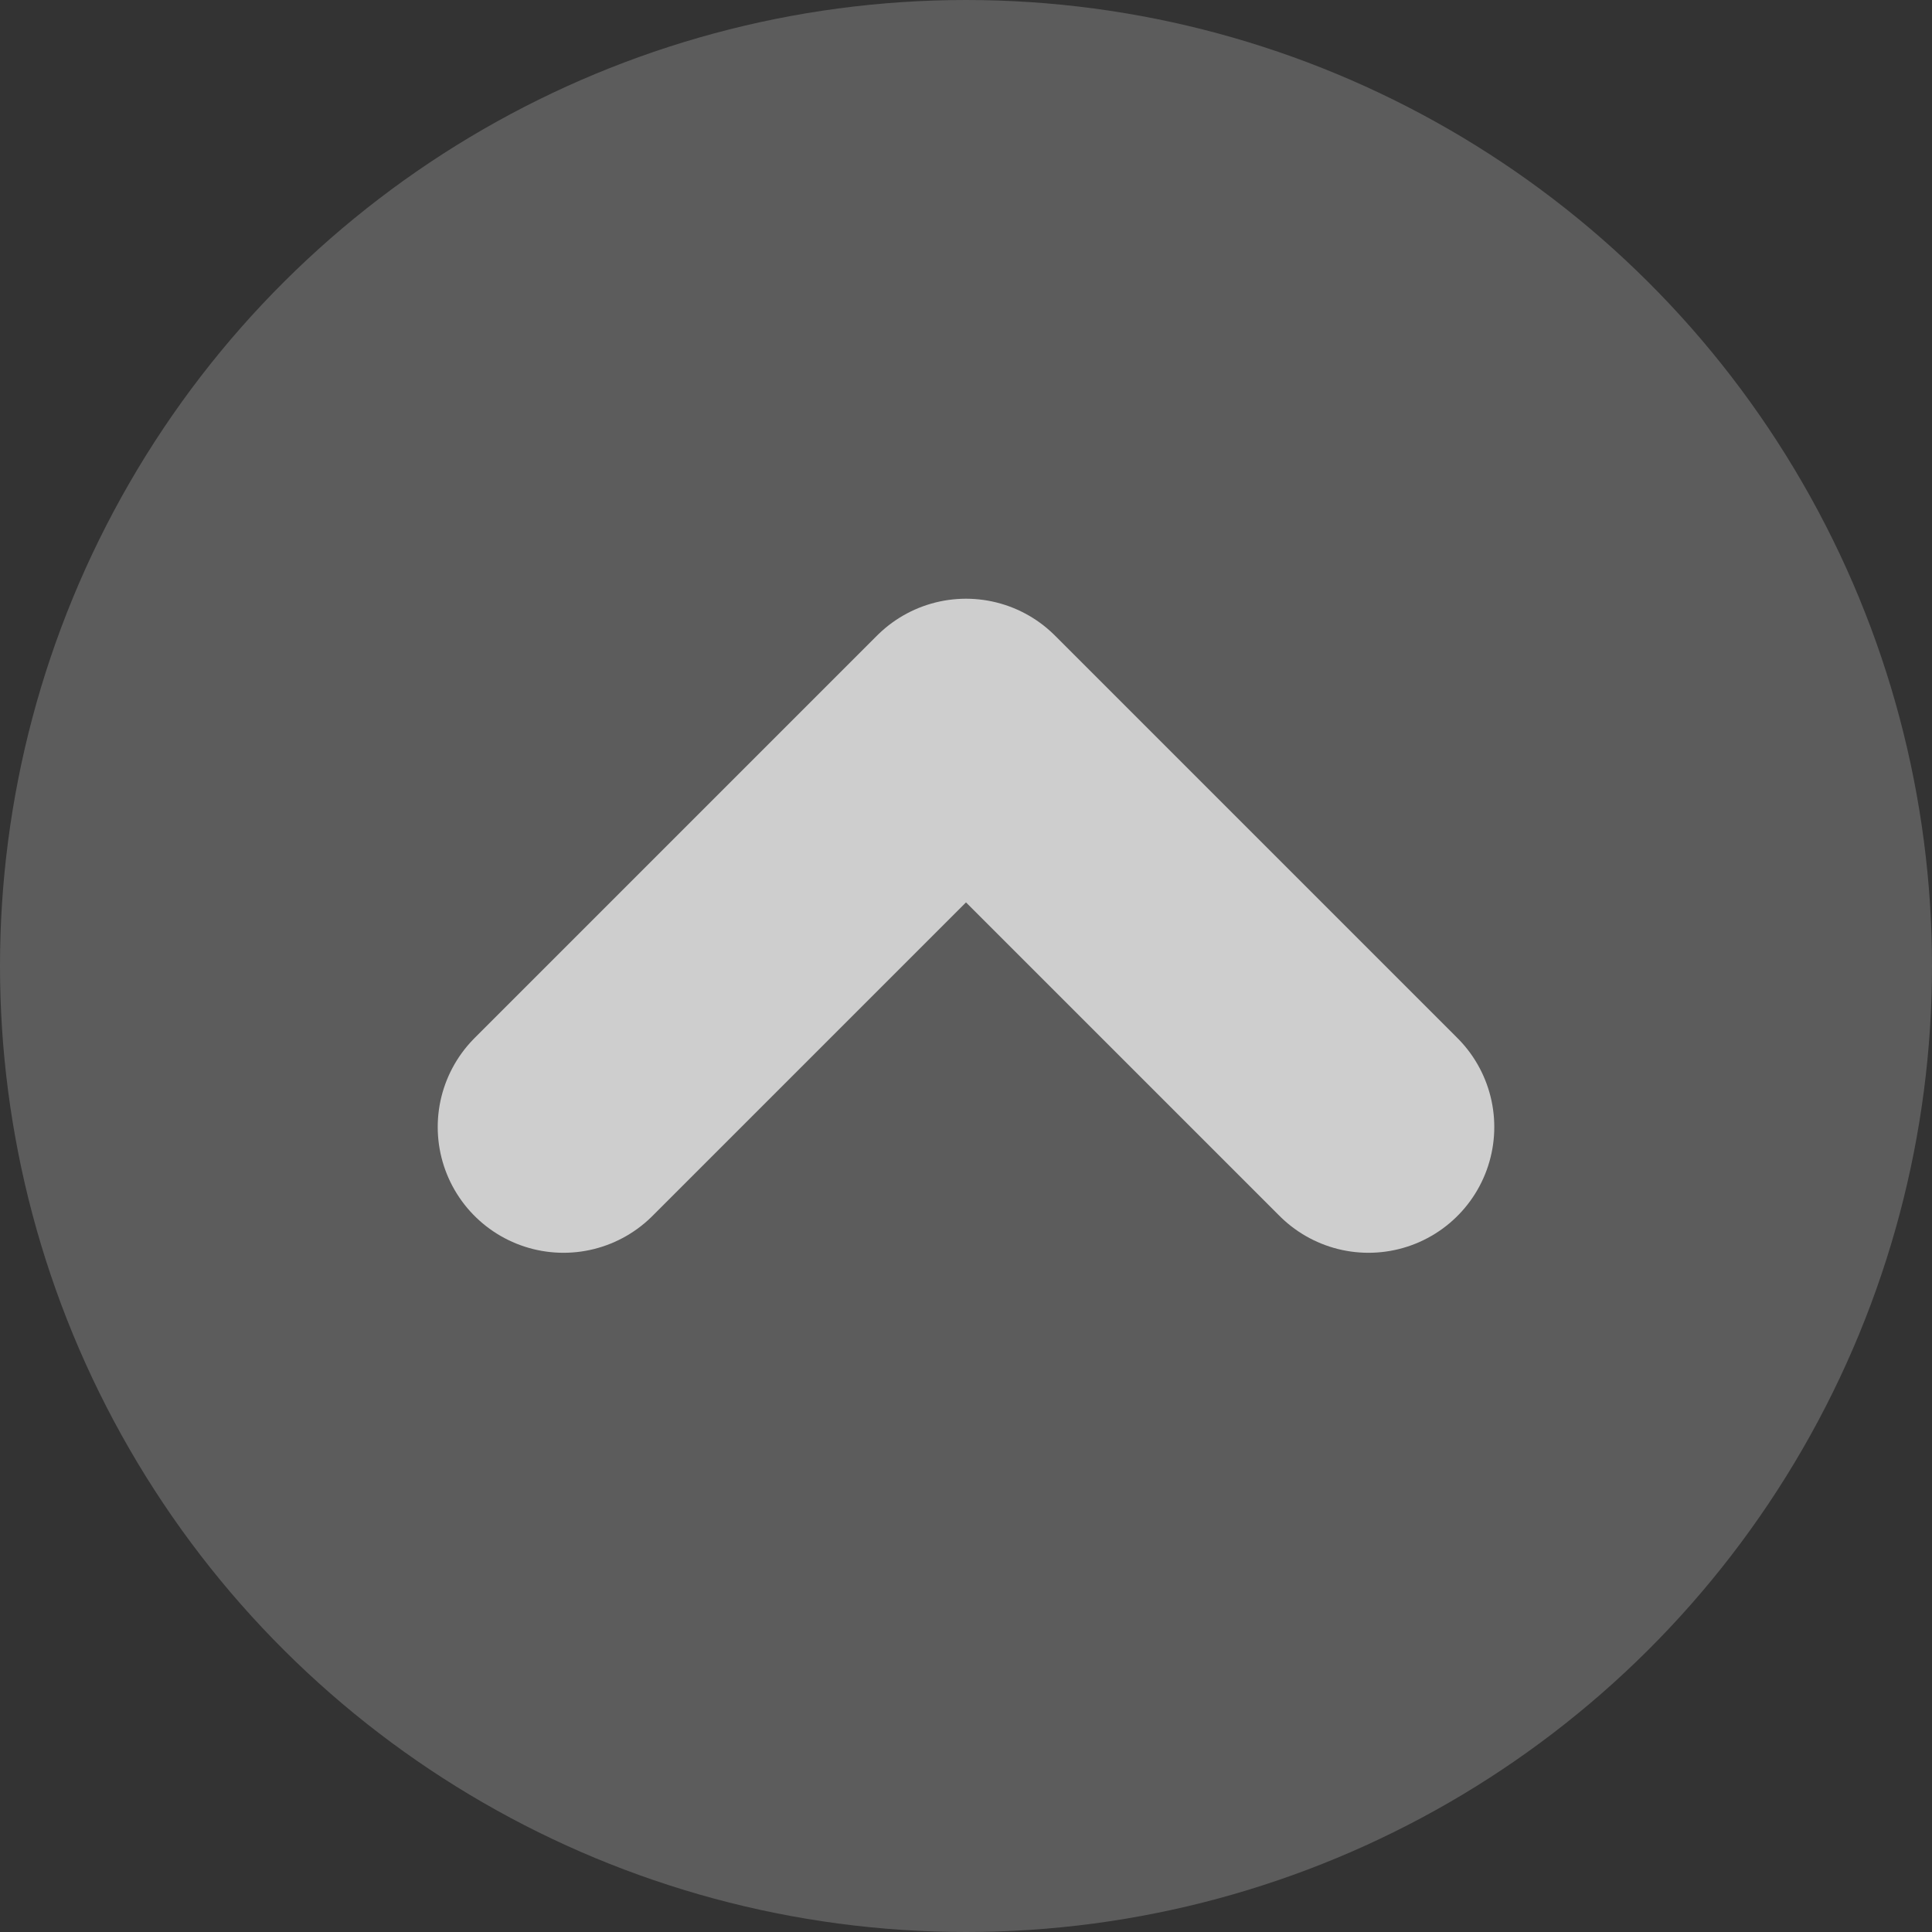 <svg width="24" height="24" viewBox="0 0 24 24" fill="none" xmlns="http://www.w3.org/2000/svg">
<rect x="0" y="0" width="24" height="24" fill="#333333" stroke="none"/>
<g clip-path="url(#clip0_1233_648)">
<circle cx="12" cy="12" r="12" transform="matrix(-4.37114e-08 1 1 4.37114e-08 0 0)" fill="white" fill-opacity="0.2"/>
<path d="M7 14L12 9L17 14" stroke="white" stroke-opacity="0.7" stroke-width="3.125" stroke-linecap="round" stroke-linejoin="round"/>
</g>
<defs>
<clipPath id="clip0_1233_648">
<rect width="24" height="24" fill="white" transform="matrix(-4.37114e-08 1 1 4.37114e-08 0 0)"/>
</clipPath>
</defs>
</svg>
